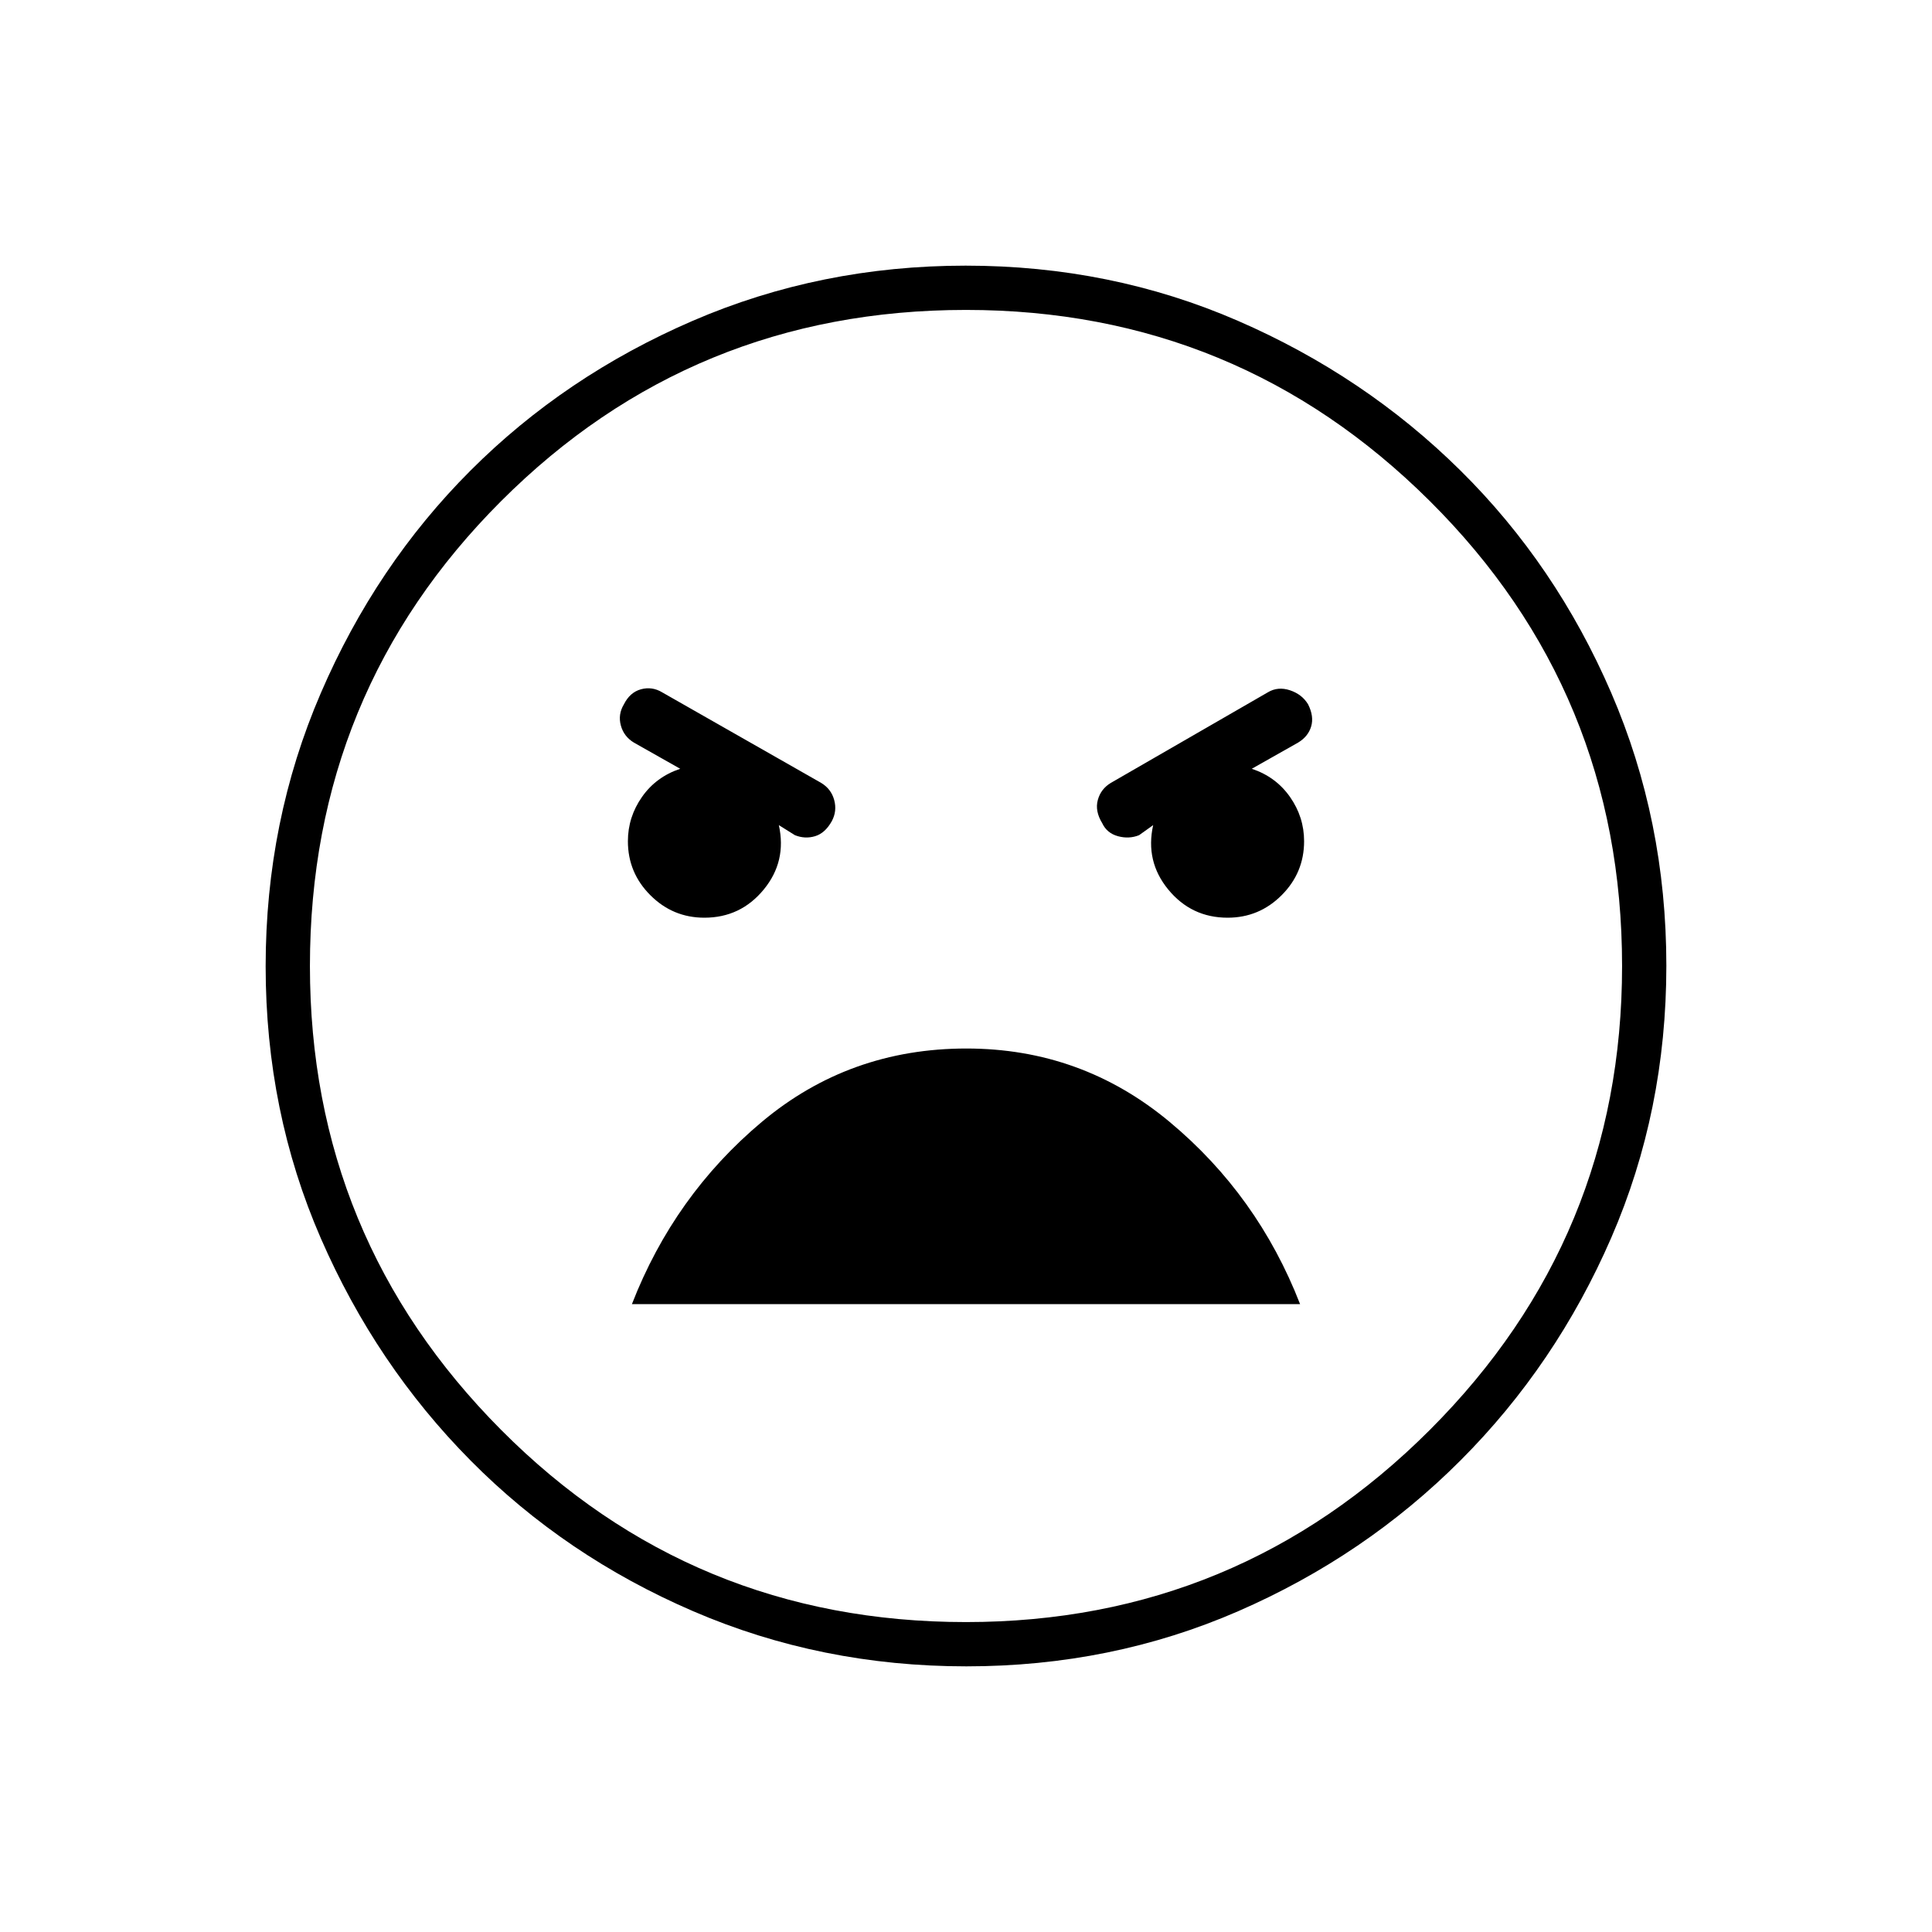 <svg xmlns="http://www.w3.org/2000/svg" height="48" viewBox="0 -960 960 960" width="48"><path d="M480.17-132q-72.17 0-135.73-27.39-63.56-27.39-110.57-74.85-47.02-47.46-74.44-110.43Q132-407.65 132-479.83q0-72.17 27.39-135.73 27.39-63.56 74.35-110.57 46.96-47.02 110.43-74.44Q407.65-828 479.83-828q72.17 0 135.23 27.39 63.06 27.39 110.57 74.35 47.52 46.96 74.94 110.43Q828-552.35 828-480.17q0 72.17-27.39 135.23-27.39 63.06-74.85 110.57-47.46 47.52-110.43 74.94Q552.35-132 480.17-132Zm-.17-22q135 0 230.5-95.5T806-480q0-136-95.5-231T480-806q-136 0-231 95t-95 231q0 135 95 230.5T480-154Zm130-350q15.67 0 26.83-11.17Q648-526.33 648-542q0-12-7-22t-19-14l23-13q5-3 6.5-8t-1.5-11q-3-5-9-7t-11 1l-78 45q-5 3-6.5 8.5t2.17 11.5q2.33 5 7.83 6.5t10.5-.5l7-5q-4 18 7.5 32t29.5 14Zm-260 0q18 0 29.5-14t7.5-32l8 5q5 2 10 .5t8.33-7.5q2.67-5 1.17-10.5T408-571l-79-45q-5-3-10.5-1.5T310-610q-3 5-1.5 10.5t6.5 8.5l23 13q-12 4-19 14t-7 22q0 15.67 11.17 26.83Q334.33-504 350-504Zm130.22 65Q422-439 378.5-402.5T314-312h332q-21-54-64.78-90.5t-101-36.5Zm-.22-41Z"/></svg>